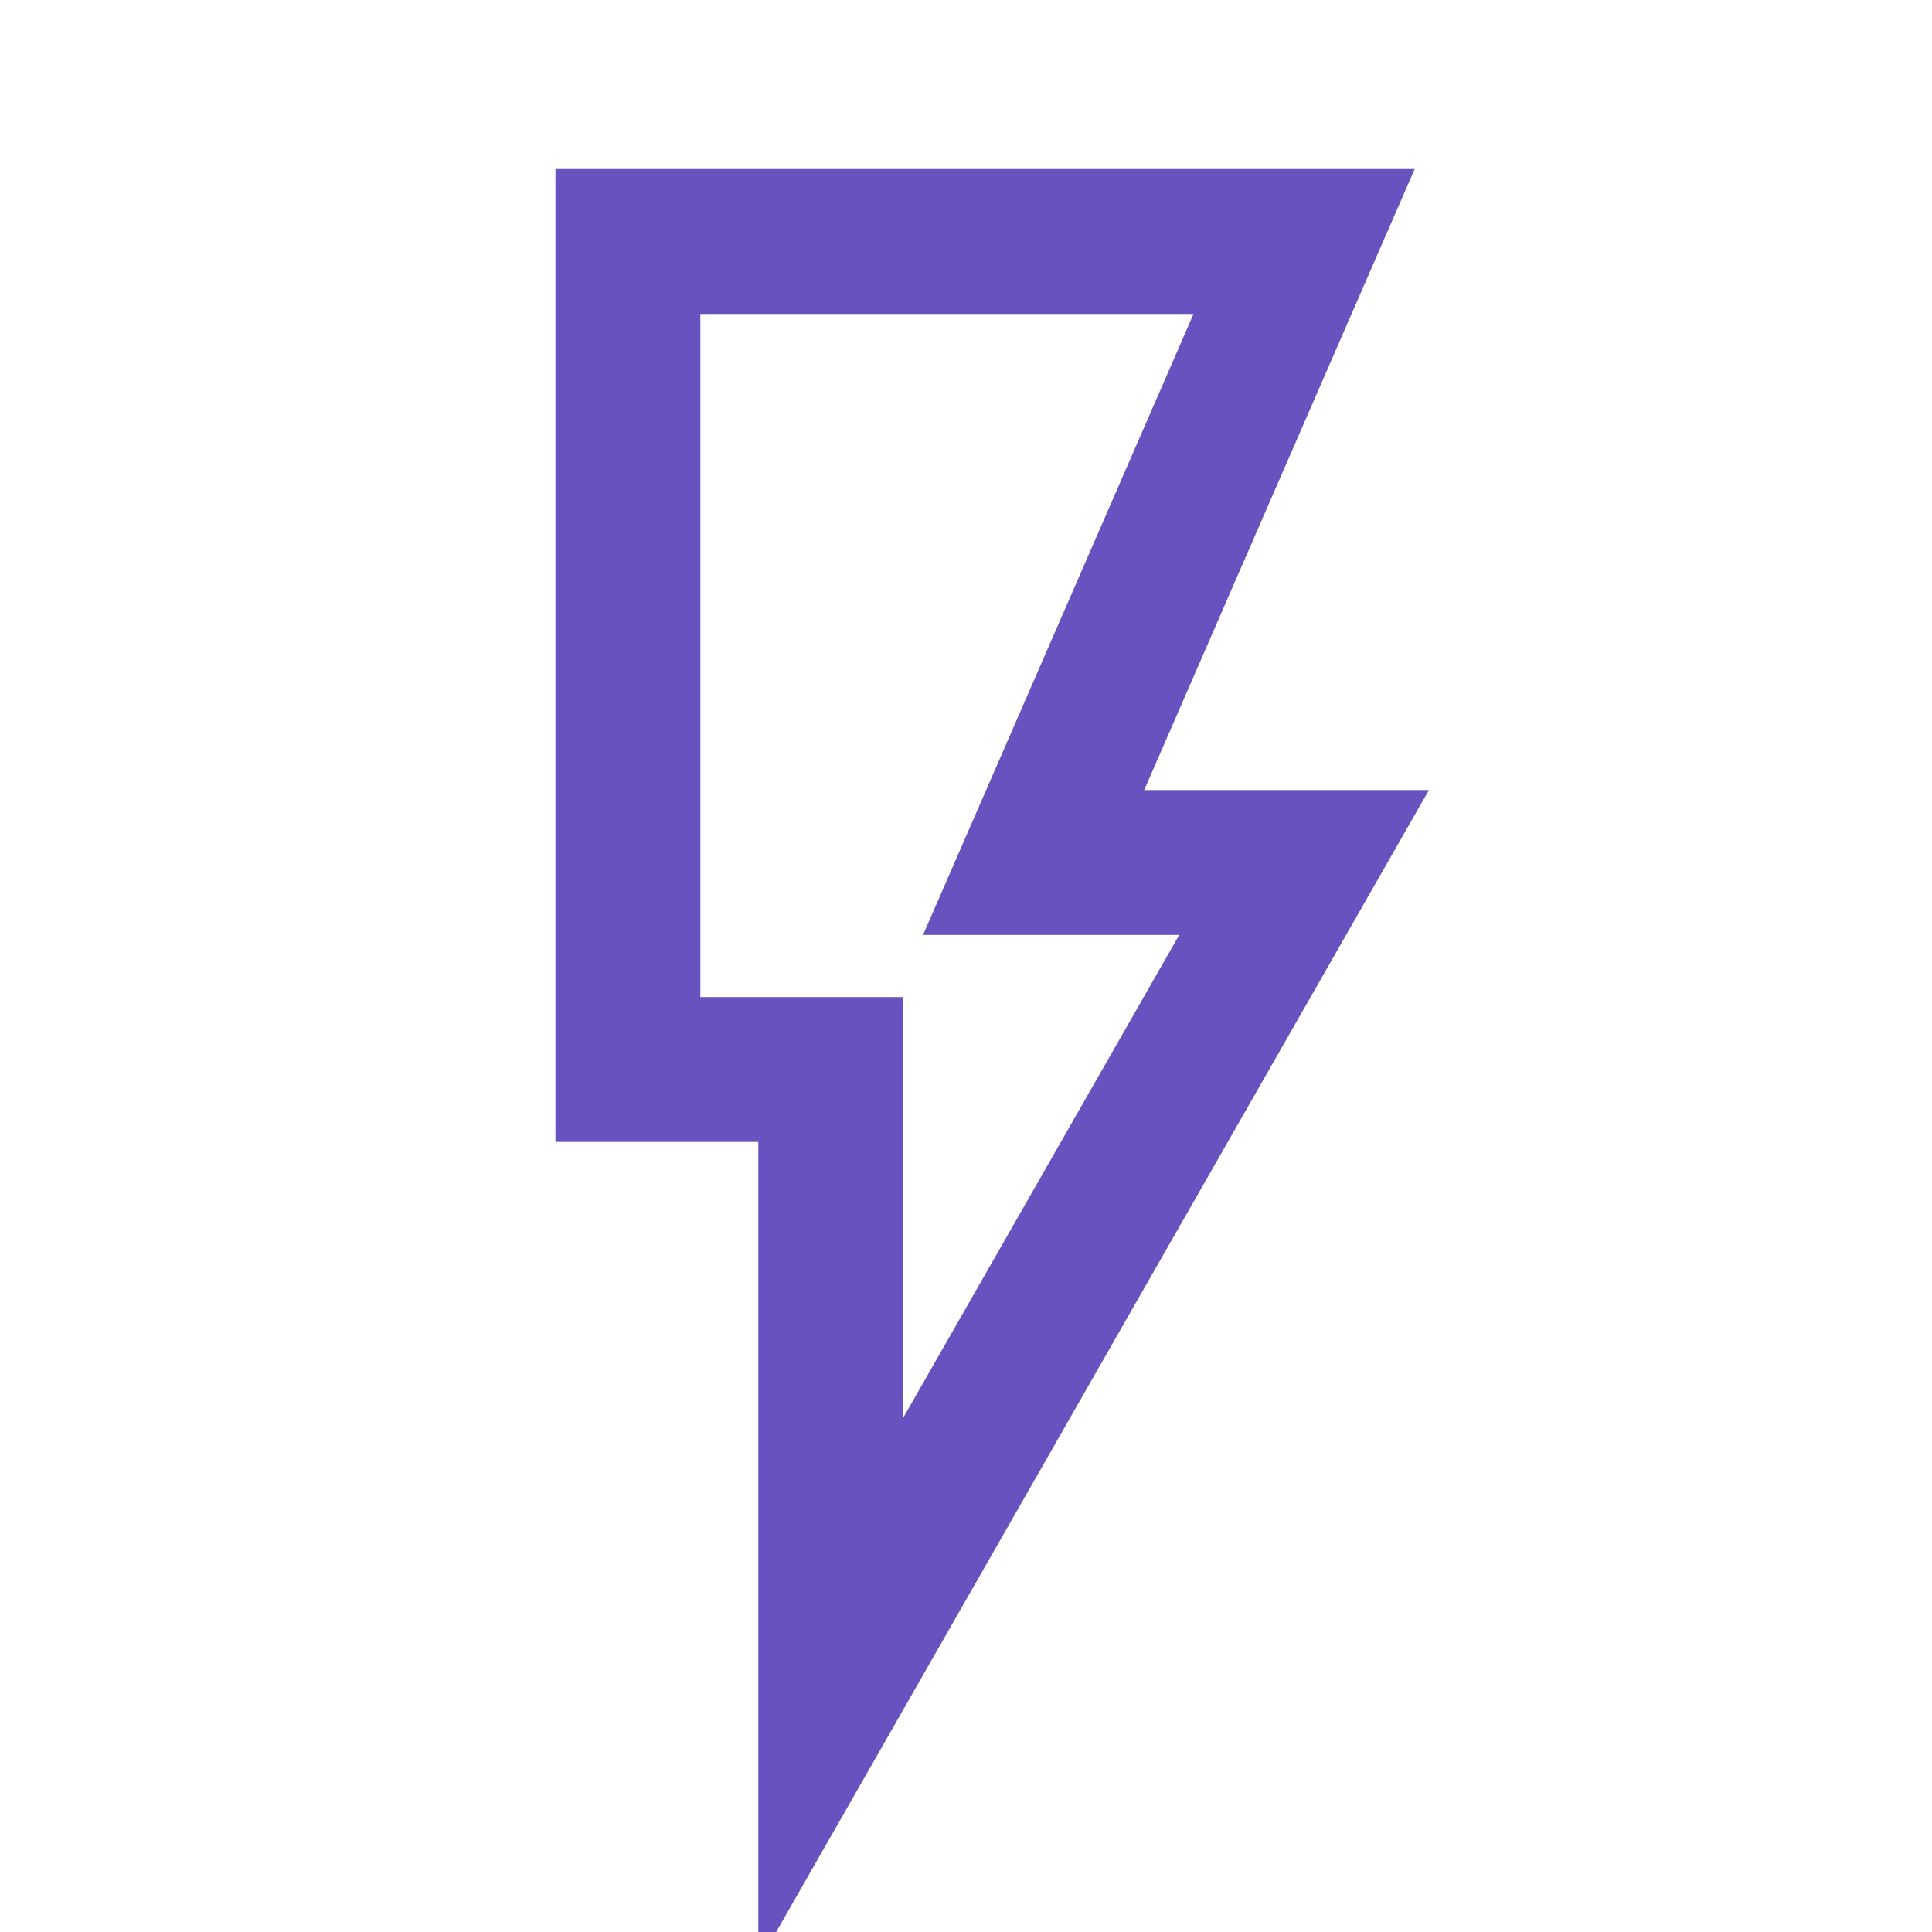 <svg width="40" height="40" viewBox="0 0 40 40" fill="none" xmlns="http://www.w3.org/2000/svg">
<g clip-path="url(#clip0_226_886)">
<path d="M17.2 35V22.143H13V5H27L21.4 17.857H27L17.2 35Z" stroke="#6852BF" stroke-width="3"/>
</g>
<defs>
<clipPath id="clip0_226_886">
<rect width="40" height="40" fill="white"/>
</clipPath>
</defs>
</svg>
